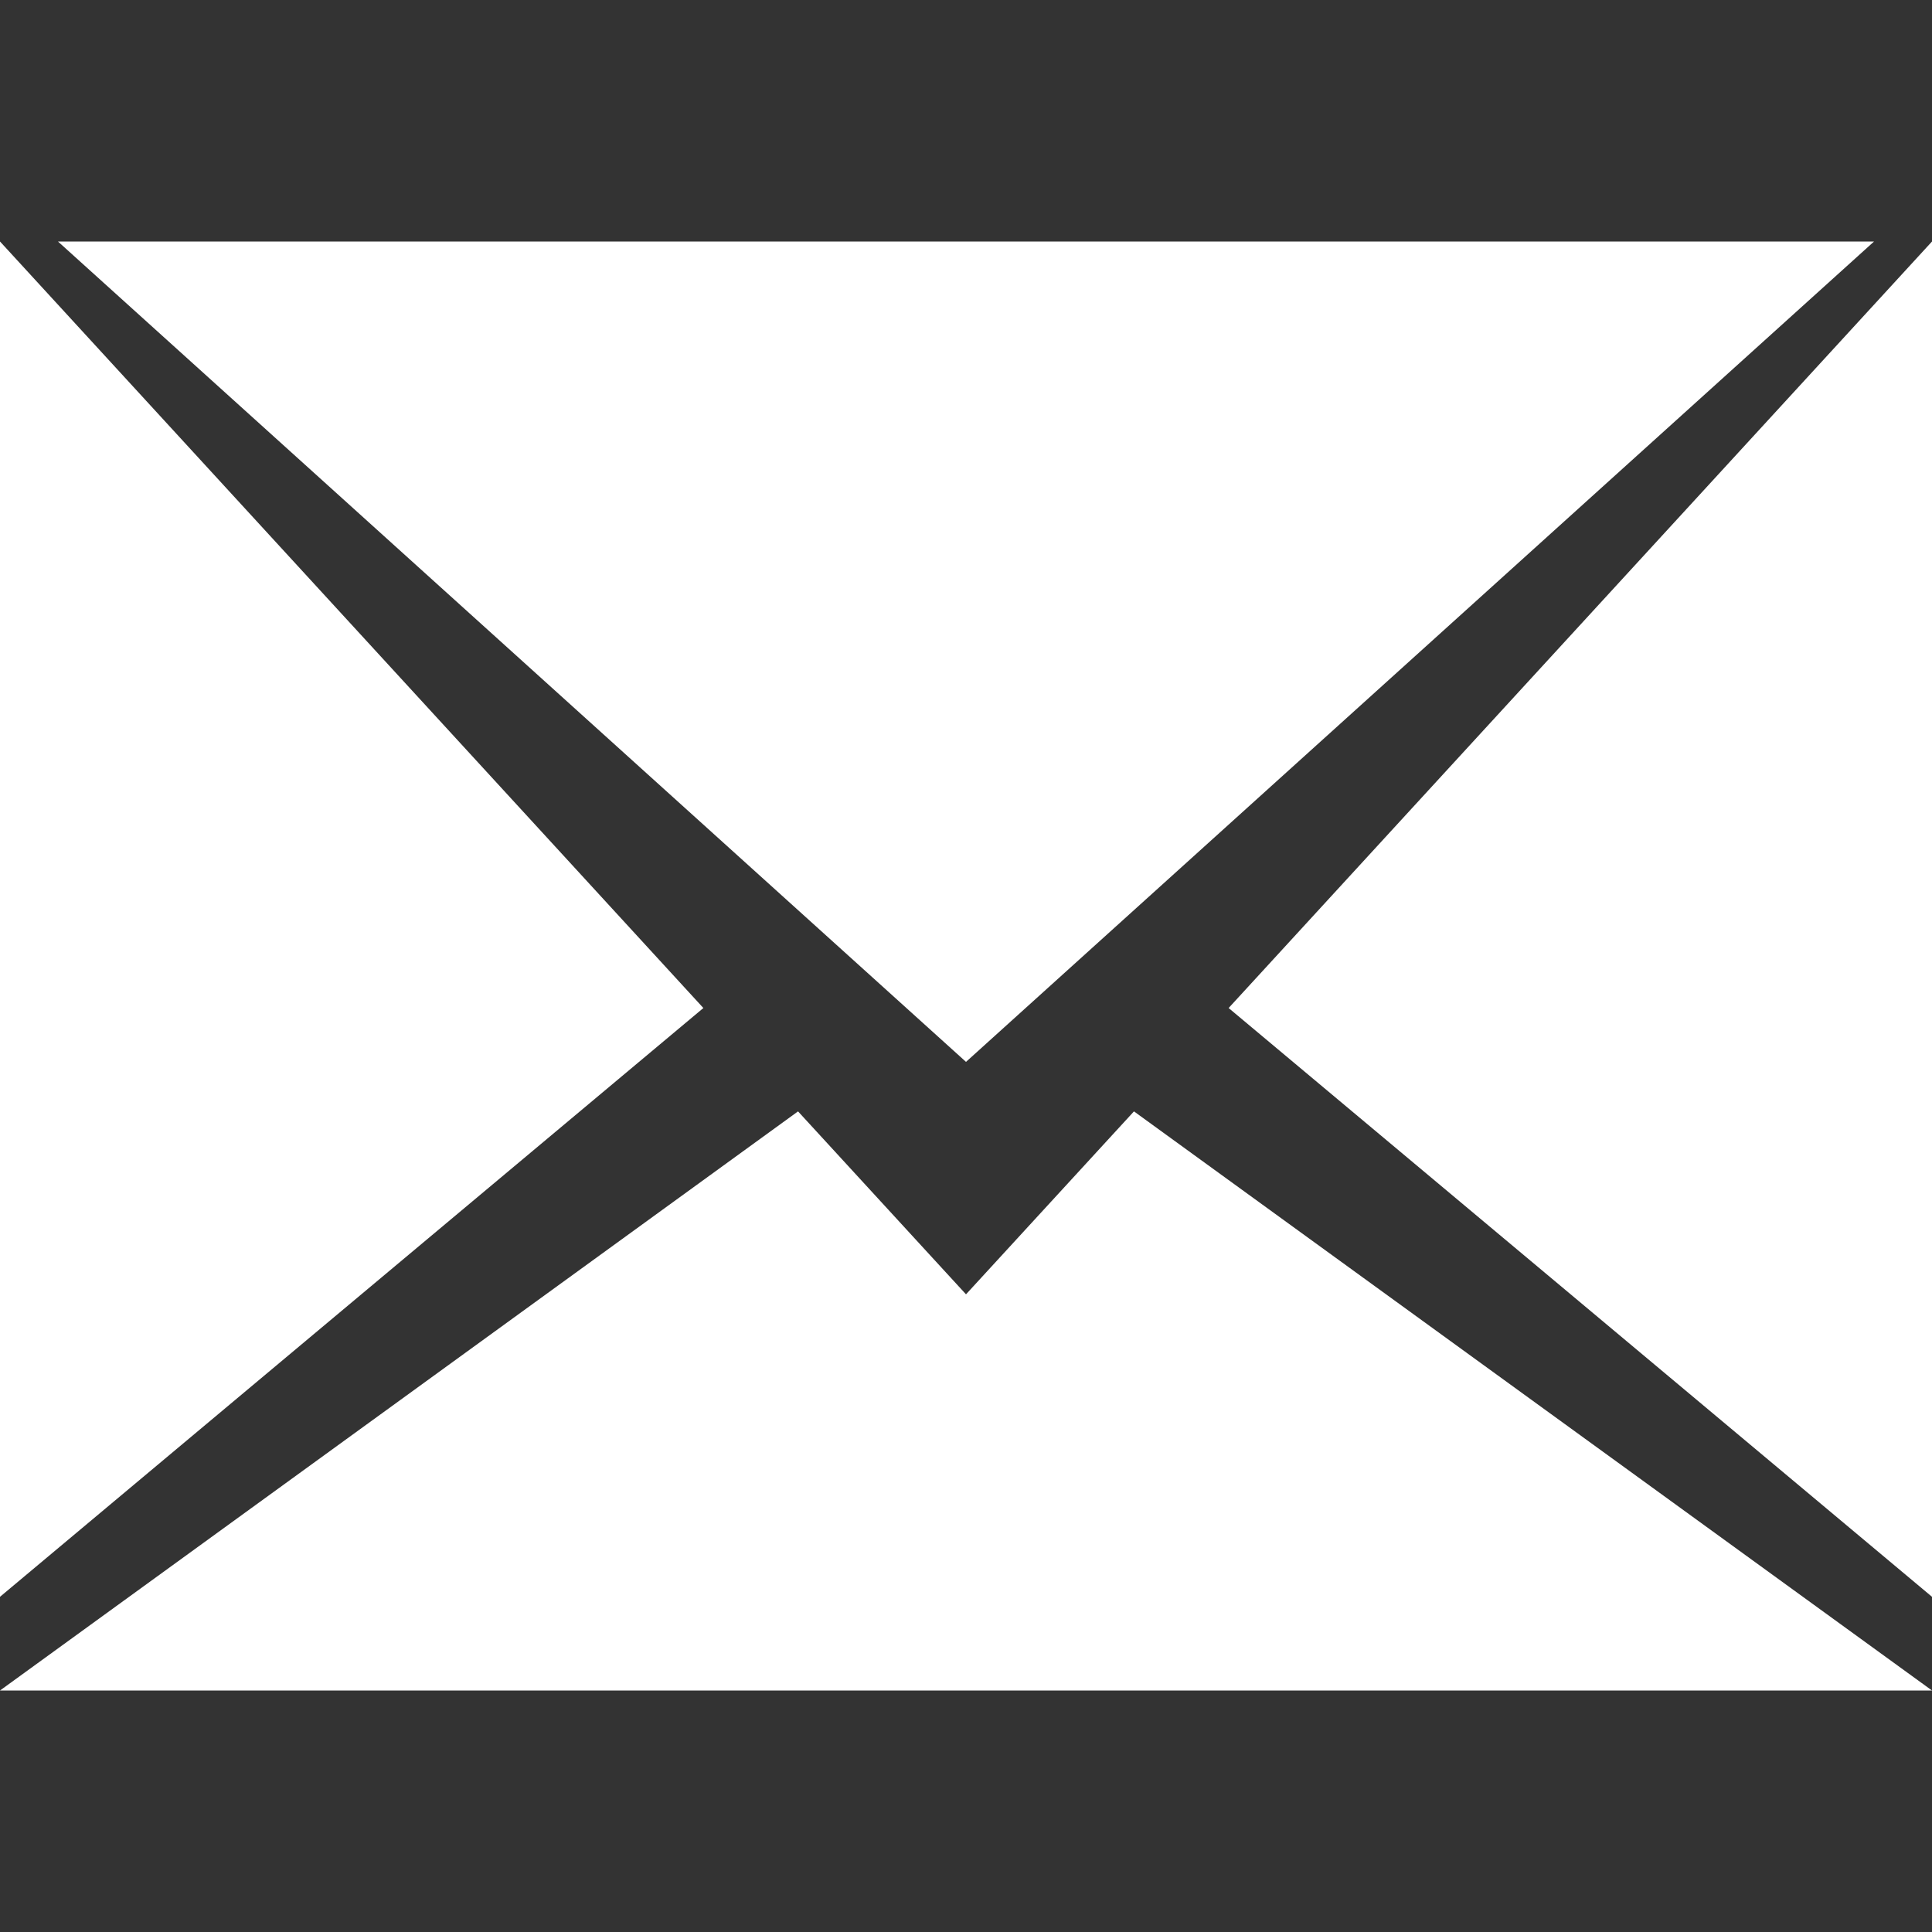 <?xml version="1.0" encoding="UTF-8"?>
<svg width="16px" height="16px" viewBox="0 0 16 16" version="1.1" xmlns="http://www.w3.org/2000/svg" xmlns:xlink="http://www.w3.org/1999/xlink">
    <rect x="0" y="0" width="16" height="16" fill="#333333" stroke="none"/>
    <!-- Generator: Sketch 42 (36781) - http://www.bohemiancoding.com/sketch -->
    <title>Email-16</title>
    <desc>Created with Sketch.</desc>
    <defs></defs>
    <g id="Symbols" stroke="none" stroke-width="1" fill="none" fill-rule="evenodd">
        <g id="Email-16" fill-rule="nonzero" fill="#FFFFFF">
            <path d="M10.175,8.348 L16,13.224 L16,2 L10.175,8.348 Z M0,2 L0,13.224 L5.825,8.348 L0,2 Z M8,10.719 L6.609,9.204 L0,14 L16,14 L9.391,9.204 L8,10.719 Z M15.52,2 L0.48,2 L8,8.794 L15.52,2 Z" id="Shape"></path>
        </g>
    </g>
</svg>